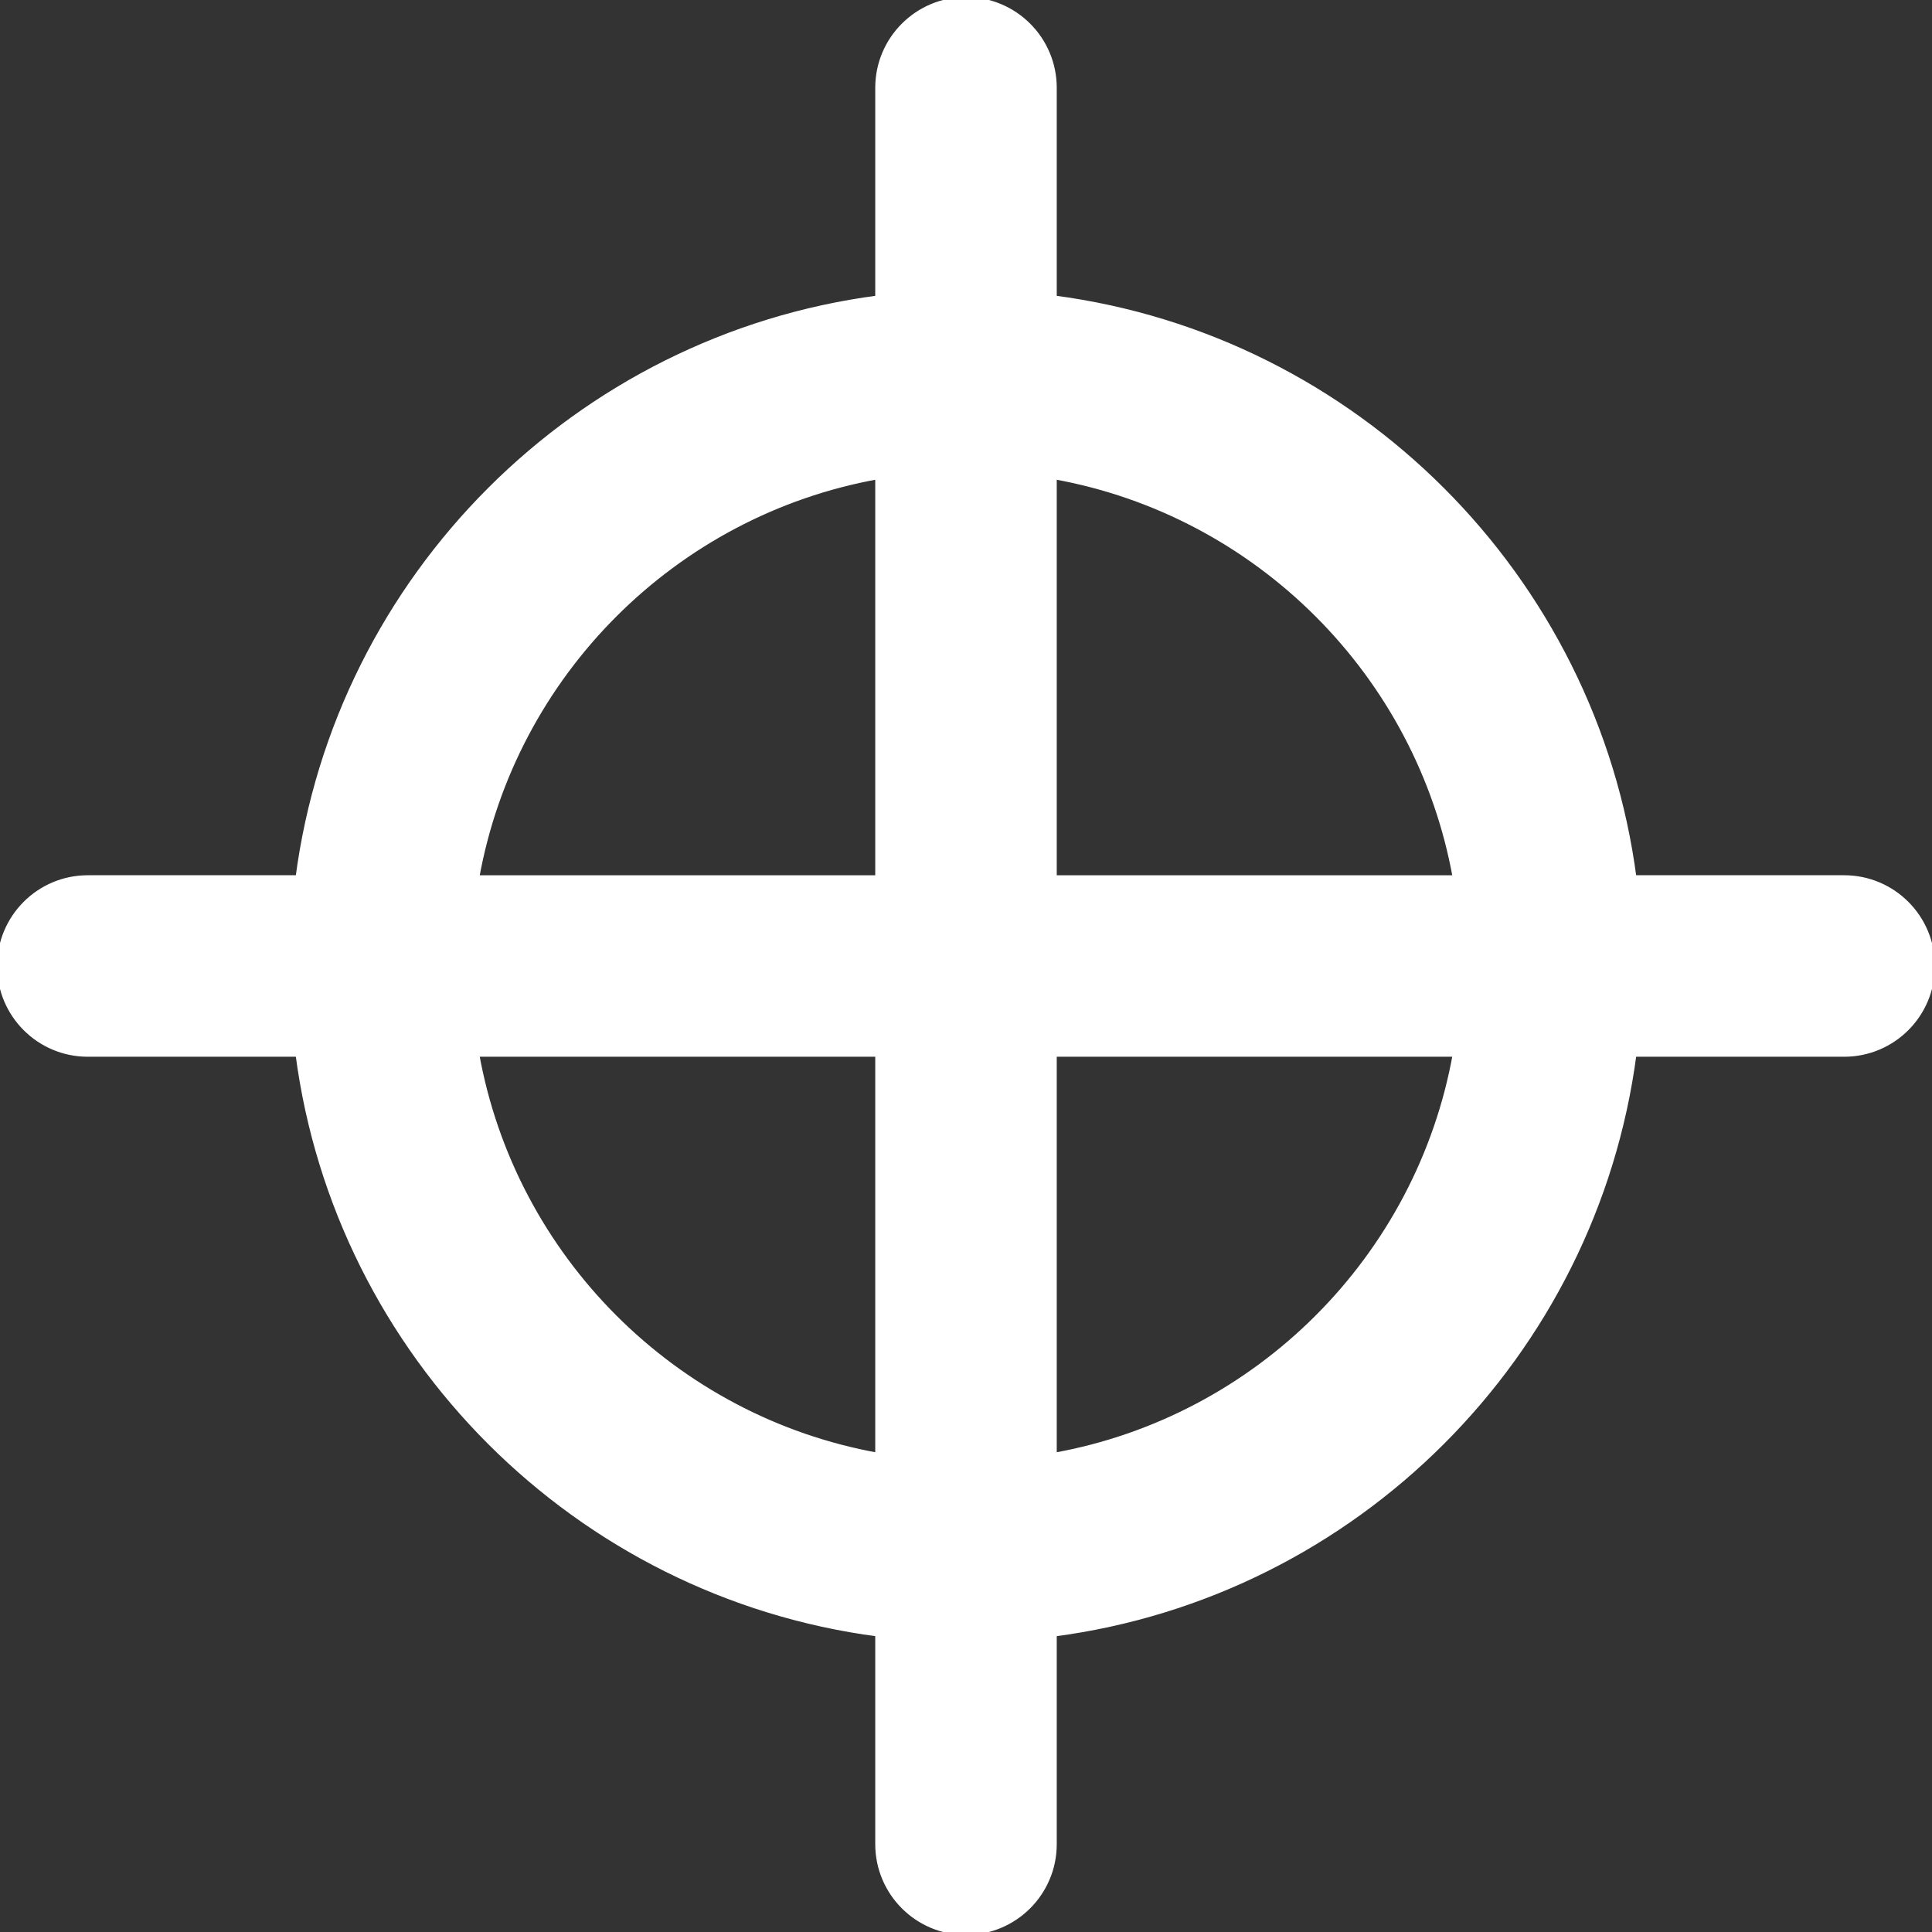 <!DOCTYPE svg PUBLIC "-//W3C//DTD SVG 1.1//EN" "http://www.w3.org/Graphics/SVG/1.1/DTD/svg11.dtd">
<!-- Uploaded to: SVG Repo, www.svgrepo.com, Transformed by: SVG Repo Mixer Tools -->
<svg fill="#ffffff" height="800px" width="800px" version="1.1" id="Layer_1" xmlns="http://www.w3.org/2000/svg" xmlns:xlink="http://www.w3.org/1999/xlink" viewBox="0 0 329.975 329.975" xml:space="preserve" stroke="#ffffff">
<rect x="0" y="0" width="329.975" height="329.975" fill="#333333" stroke="none"/>
<g id="SVGRepo_bgCarrier" stroke-width="0"/>
<g id="SVGRepo_tracerCarrier" stroke-linecap="round" stroke-linejoin="round"/>
<g id="SVGRepo_iconCarrier"> <g id="XMLID_827_"> <path id="XMLID_828_" d="M15,179.987h35.966c6.731,51.438,47.583,92.292,99.021,99.022v35.965c0,8.284,6.716,15,15,15 c8.284,0,15-6.716,15-15v-35.965c51.438-6.73,92.291-47.584,99.021-99.022h35.966c8.284,0,15-6.716,15-15c0-8.284-6.716-15-15-15 h-35.966c-6.73-51.439-47.583-92.292-99.021-99.022V15c0-8.284-6.716-15-15-15c-8.284,0-15,6.716-15,15v35.965 c-51.439,6.73-92.291,47.583-99.021,99.022H15c-8.284,0-15,6.716-15,15C0,173.271,6.716,179.987,15,179.987z M179.987,81.34 c34.863,6.236,62.411,33.784,68.647,68.648h-68.647V81.34z M179.987,179.987h68.647c-6.236,34.863-33.784,62.411-68.647,68.647 V179.987z M149.987,81.34v68.648H81.34C87.576,115.124,115.124,87.576,149.987,81.34z M149.987,179.987v68.647 c-34.863-6.236-62.411-33.784-68.648-68.647H149.987z"/> </g> </g>
</svg>